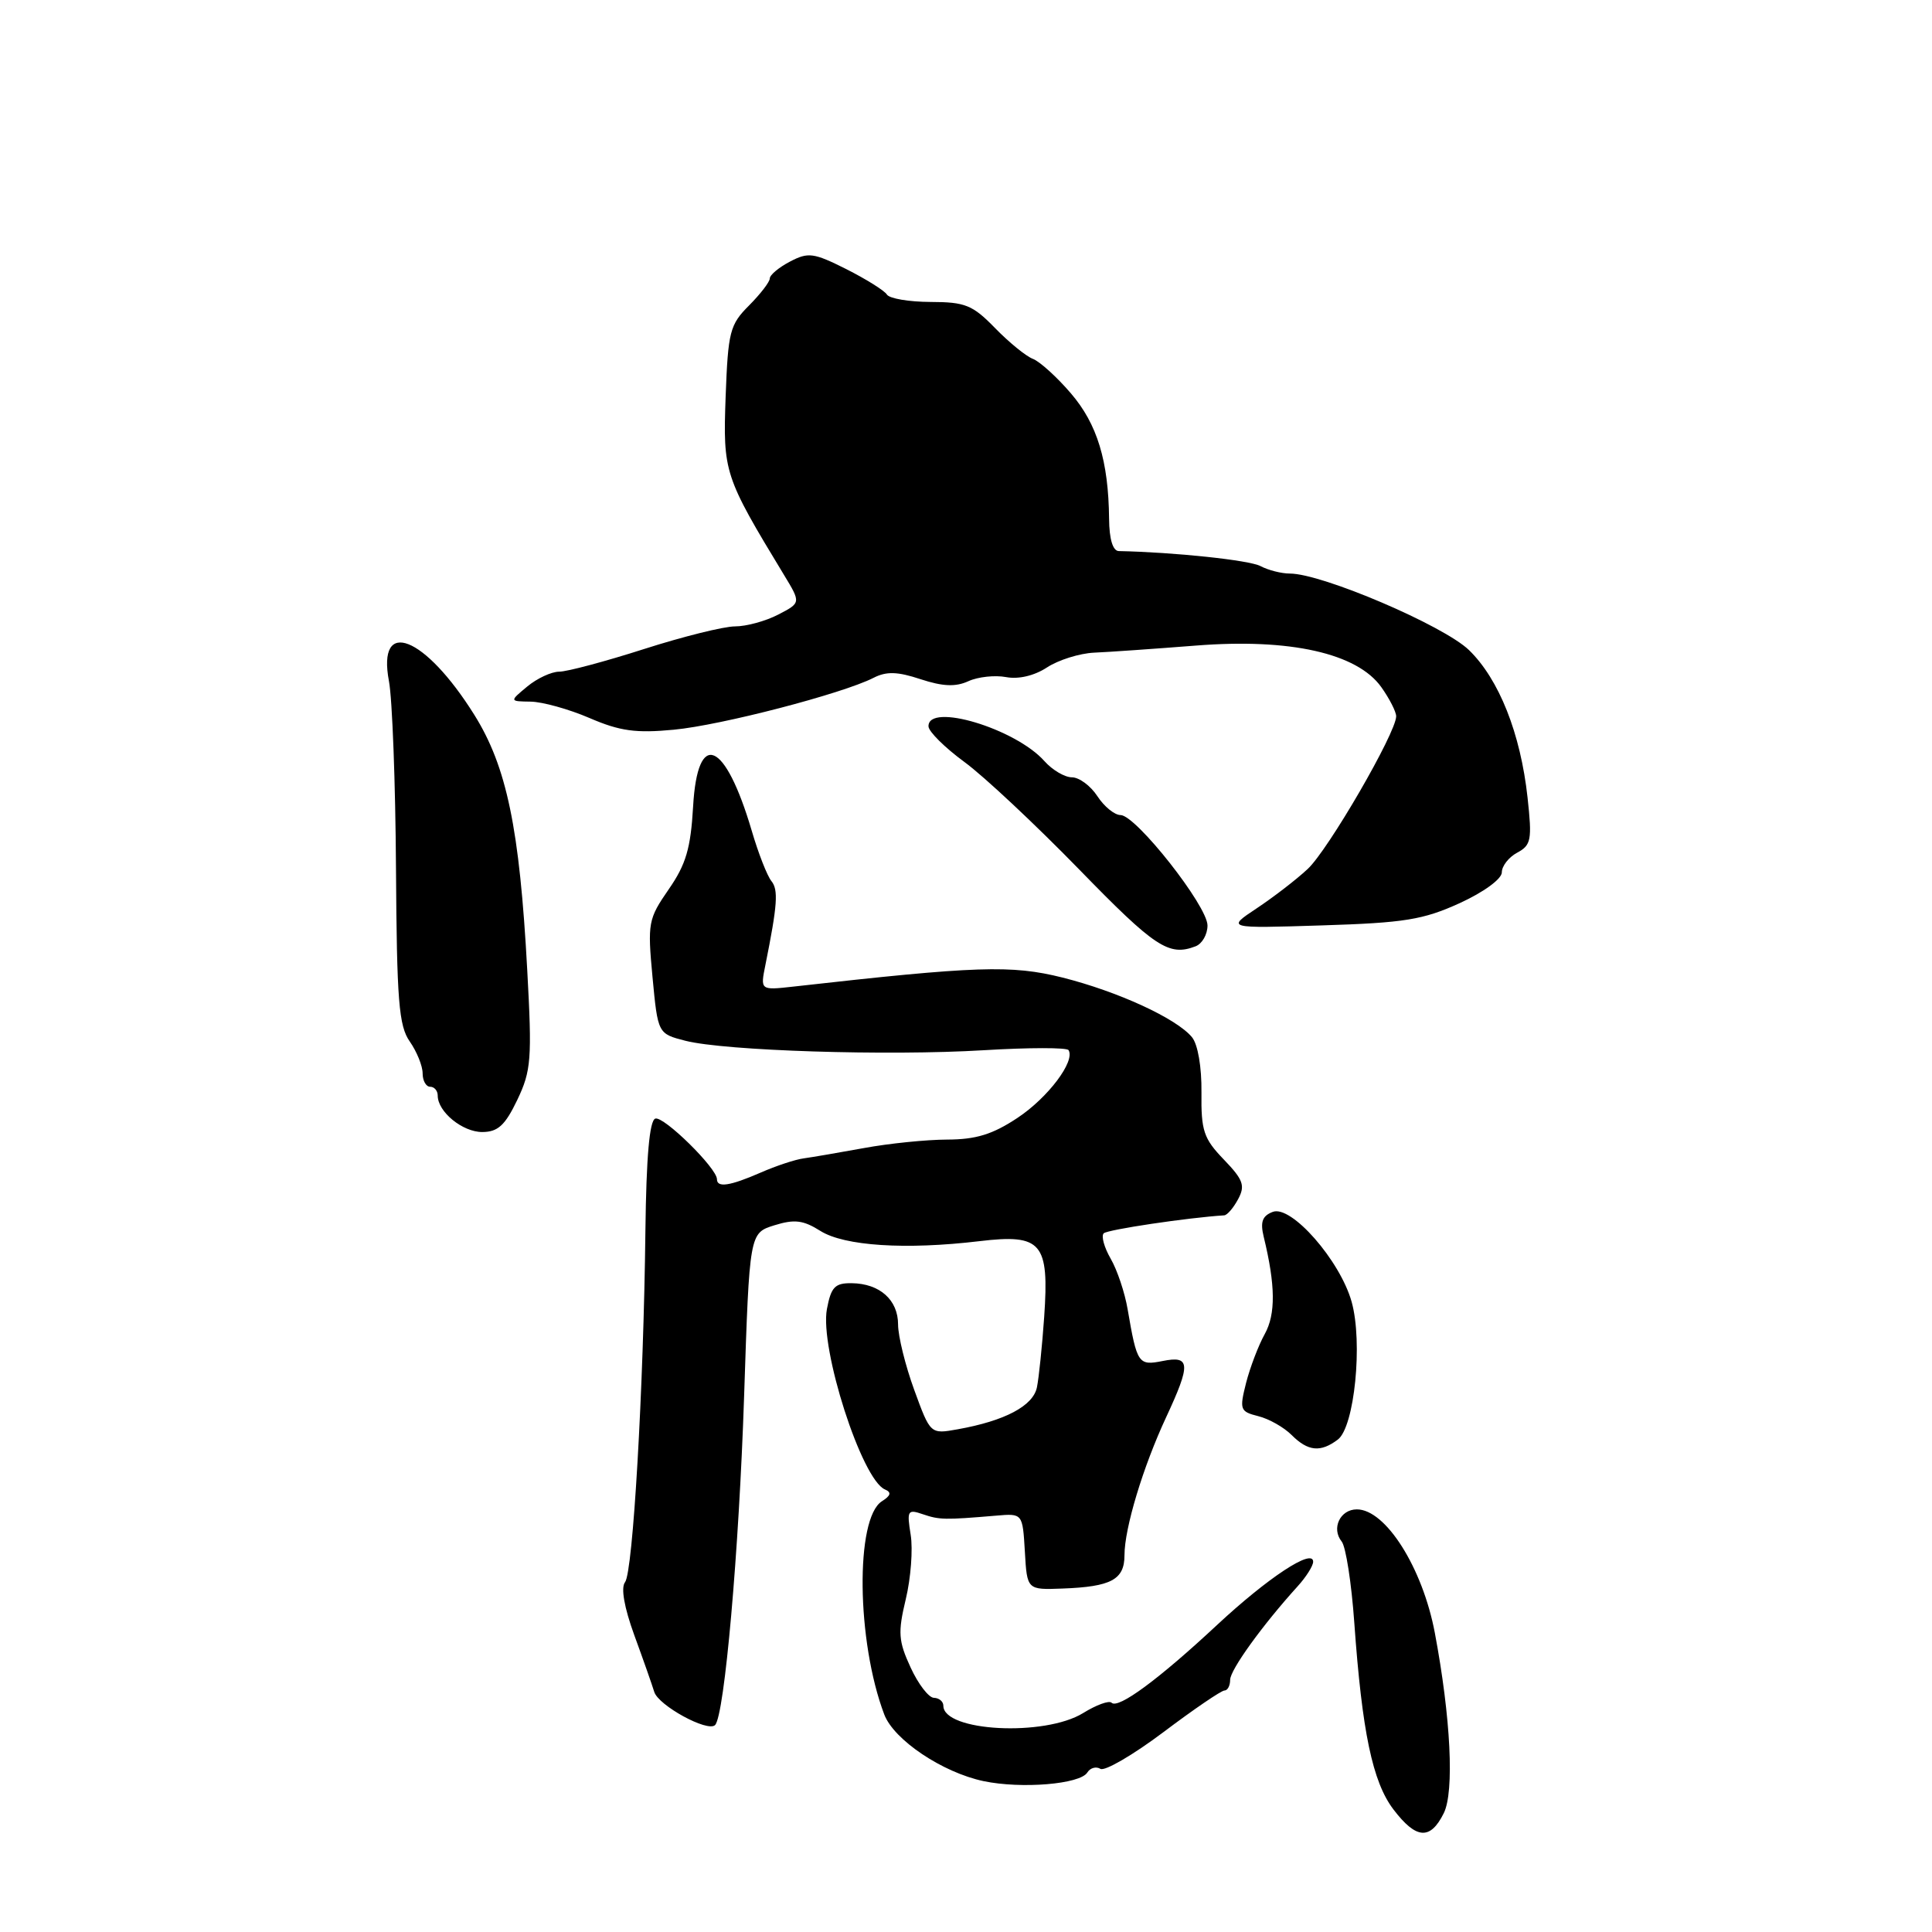 <?xml version="1.0" encoding="UTF-8" standalone="no"?>
<!DOCTYPE svg PUBLIC "-//W3C//DTD SVG 1.1//EN" "http://www.w3.org/Graphics/SVG/1.1/DTD/svg11.dtd" >
<svg xmlns="http://www.w3.org/2000/svg" xmlns:xlink="http://www.w3.org/1999/xlink" version="1.1" viewBox="0 0 256 256">
 <g >
 <path fill="currentColor"
d=" M 191.31 240.25 C 192.72 237.39 192.24 227.61 190.12 216.35 C 188.50 207.75 183.61 200.00 179.79 200.00 C 177.57 200.00 176.38 202.53 177.78 204.26 C 178.33 204.94 179.08 209.78 179.45 215.00 C 180.48 229.48 181.87 236.11 184.63 239.75 C 187.65 243.72 189.52 243.86 191.31 240.25 Z  M 144.08 234.86 C 144.46 234.25 145.24 234.03 145.81 234.38 C 146.38 234.73 150.14 232.54 154.17 229.51 C 158.19 226.48 161.83 224.00 162.25 224.00 C 162.66 224.00 163.00 223.37 163.00 222.59 C 163.00 221.27 167.28 215.34 171.93 210.21 C 173.07 208.96 174.00 207.48 174.00 206.94 C 174.00 205.09 167.99 209.05 161.23 215.35 C 153.54 222.52 148.16 226.49 147.29 225.62 C 146.96 225.29 145.26 225.91 143.52 226.99 C 138.41 230.14 125.00 229.44 125.00 226.02 C 125.00 225.46 124.44 224.99 123.75 224.97 C 123.06 224.96 121.67 223.15 120.66 220.95 C 119.04 217.44 118.96 216.33 120.02 211.90 C 120.69 209.12 120.98 205.28 120.67 203.37 C 120.15 200.14 120.26 199.95 122.30 200.65 C 124.48 201.39 125.16 201.41 132.00 200.83 C 135.50 200.53 135.50 200.53 135.80 205.60 C 136.09 210.67 136.09 210.67 140.80 210.49 C 147.24 210.25 149.00 209.31 149.00 206.07 C 149.00 202.50 151.45 194.38 154.52 187.79 C 157.81 180.72 157.74 179.60 154.06 180.34 C 150.84 180.98 150.66 180.72 149.42 173.50 C 149.05 171.30 148.04 168.28 147.17 166.78 C 146.31 165.29 145.89 163.77 146.25 163.42 C 146.74 162.93 157.42 161.34 162.21 161.04 C 162.61 161.02 163.44 160.05 164.06 158.89 C 165.02 157.10 164.74 156.32 162.16 153.64 C 159.49 150.87 159.14 149.83 159.20 144.76 C 159.24 141.39 158.72 138.37 157.94 137.43 C 155.88 134.94 148.13 131.38 140.78 129.53 C 134.02 127.84 129.45 127.99 105.12 130.73 C 100.74 131.22 100.74 131.22 101.42 127.86 C 103.02 119.90 103.16 117.90 102.21 116.74 C 101.66 116.06 100.48 113.06 99.61 110.08 C 96.07 98.09 92.42 96.58 91.84 106.87 C 91.52 112.41 90.90 114.54 88.60 117.85 C 85.89 121.77 85.79 122.29 86.46 129.46 C 87.17 136.97 87.17 136.97 90.83 137.91 C 96.07 139.24 117.63 139.93 130.35 139.16 C 136.31 138.80 141.37 138.79 141.59 139.15 C 142.50 140.62 138.87 145.44 134.83 148.12 C 131.52 150.32 129.32 150.99 125.50 151.00 C 122.75 151.01 117.80 151.51 114.50 152.12 C 111.20 152.72 107.60 153.34 106.50 153.49 C 105.40 153.63 102.83 154.48 100.78 155.38 C 96.72 157.15 95.00 157.41 95.00 156.25 C 94.99 154.78 87.94 147.85 86.83 148.22 C 86.06 148.48 85.64 153.30 85.52 163.05 C 85.28 184.05 83.87 208.32 82.82 209.65 C 82.25 210.38 82.71 212.99 84.04 216.65 C 85.22 219.87 86.41 223.26 86.69 224.18 C 87.24 225.99 93.78 229.56 94.75 228.58 C 96.00 227.33 97.92 205.57 98.60 184.95 C 99.31 163.39 99.31 163.39 102.60 162.36 C 105.27 161.53 106.43 161.67 108.70 163.10 C 111.87 165.10 120.00 165.63 129.79 164.46 C 138.04 163.48 139.04 164.65 138.36 174.50 C 138.09 178.35 137.66 182.54 137.40 183.82 C 136.90 186.29 133.16 188.27 126.89 189.39 C 123.28 190.04 123.28 190.04 121.14 184.17 C 119.96 180.94 119.00 177.04 119.00 175.51 C 119.00 172.24 116.57 170.08 112.86 170.03 C 110.63 170.00 110.12 170.54 109.57 173.46 C 108.60 178.67 114.19 196.07 117.26 197.36 C 118.16 197.74 118.04 198.18 116.85 198.93 C 113.31 201.20 113.49 217.48 117.17 227.18 C 118.45 230.55 124.88 234.86 130.33 236.01 C 135.35 237.06 143.13 236.42 144.08 234.86 Z  M 177.27 190.75 C 179.48 189.08 180.60 177.87 179.10 172.50 C 177.56 167.01 171.10 159.64 168.65 160.58 C 167.26 161.11 166.97 161.91 167.45 163.89 C 169.01 170.29 169.05 174.12 167.59 176.76 C 166.75 178.27 165.64 181.19 165.11 183.25 C 164.22 186.79 164.31 187.04 166.73 187.65 C 168.14 188.00 170.12 189.12 171.14 190.14 C 173.32 192.32 174.98 192.48 177.27 190.75 Z  M 68.54 145.75 C 70.39 141.87 70.51 140.37 69.86 128.50 C 68.85 109.78 67.14 101.58 62.85 94.72 C 56.30 84.25 49.93 81.74 51.54 90.27 C 51.98 92.60 52.40 103.74 52.47 115.04 C 52.58 132.63 52.84 135.93 54.30 138.01 C 55.23 139.35 56.00 141.24 56.00 142.22 C 56.00 143.20 56.45 144.00 57.00 144.00 C 57.55 144.00 58.00 144.53 58.00 145.17 C 58.00 147.32 61.28 150.00 63.90 150.00 C 65.97 149.99 66.92 149.13 68.54 145.75 Z  M 158.42 125.39 C 159.29 125.06 160.00 123.82 160.00 122.63 C 160.00 120.04 150.51 108.00 148.48 108.00 C 147.69 108.00 146.31 106.88 145.41 105.50 C 144.51 104.12 142.99 103.00 142.04 103.00 C 141.09 103.00 139.45 102.04 138.40 100.86 C 134.55 96.53 122.95 93.05 123.03 96.25 C 123.05 96.94 125.19 99.06 127.78 100.96 C 130.38 102.86 137.22 109.28 143.00 115.21 C 153.06 125.55 154.88 126.75 158.42 125.39 Z  M 193.42 119.67 C 196.63 118.20 199.00 116.46 199.00 115.59 C 199.00 114.75 199.92 113.58 201.04 112.98 C 202.89 111.99 203.02 111.28 202.41 105.69 C 201.48 97.17 198.63 90.01 194.65 86.14 C 191.29 82.89 175.18 76.00 170.92 76.00 C 169.79 76.00 168.04 75.55 167.02 75.01 C 165.54 74.22 155.58 73.17 148.25 73.02 C 147.46 73.01 146.98 71.45 146.96 68.75 C 146.88 61.07 145.39 56.18 141.89 52.11 C 140.03 49.94 137.76 47.89 136.86 47.55 C 135.96 47.21 133.71 45.38 131.86 43.48 C 128.88 40.42 127.91 40.02 123.31 40.01 C 120.45 40.00 117.85 39.56 117.52 39.03 C 117.19 38.50 114.77 36.99 112.14 35.66 C 107.81 33.49 107.10 33.39 104.68 34.66 C 103.20 35.43 102.00 36.44 102.00 36.90 C 102.00 37.35 100.76 38.96 99.25 40.48 C 96.71 43.02 96.47 43.93 96.15 52.57 C 95.79 62.59 95.95 63.10 103.89 76.19 C 106.13 79.88 106.13 79.88 103.11 81.44 C 101.46 82.30 98.89 83.00 97.40 83.00 C 95.92 83.00 90.49 84.35 85.34 86.00 C 80.19 87.65 75.13 89.00 74.10 89.00 C 73.07 89.00 71.16 89.89 69.86 90.97 C 67.50 92.93 67.50 92.93 70.31 92.97 C 71.86 92.99 75.37 93.96 78.11 95.14 C 82.14 96.88 84.26 97.17 89.29 96.69 C 95.56 96.10 111.61 91.92 115.74 89.82 C 117.45 88.94 118.92 88.98 121.99 90.00 C 124.92 90.96 126.62 91.04 128.32 90.26 C 129.59 89.68 131.84 89.44 133.32 89.72 C 134.96 90.03 137.05 89.54 138.73 88.44 C 140.24 87.45 143.05 86.57 144.98 86.48 C 146.92 86.40 153.00 85.97 158.50 85.54 C 170.93 84.56 179.84 86.56 183.03 91.05 C 184.11 92.57 185.00 94.31 185.00 94.91 C 185.00 97.09 175.99 112.63 173.27 115.15 C 171.75 116.57 168.70 118.91 166.50 120.37 C 162.51 123.02 162.51 123.02 175.17 122.62 C 186.12 122.28 188.59 121.87 193.42 119.67 Z "/>
</g>
</svg>